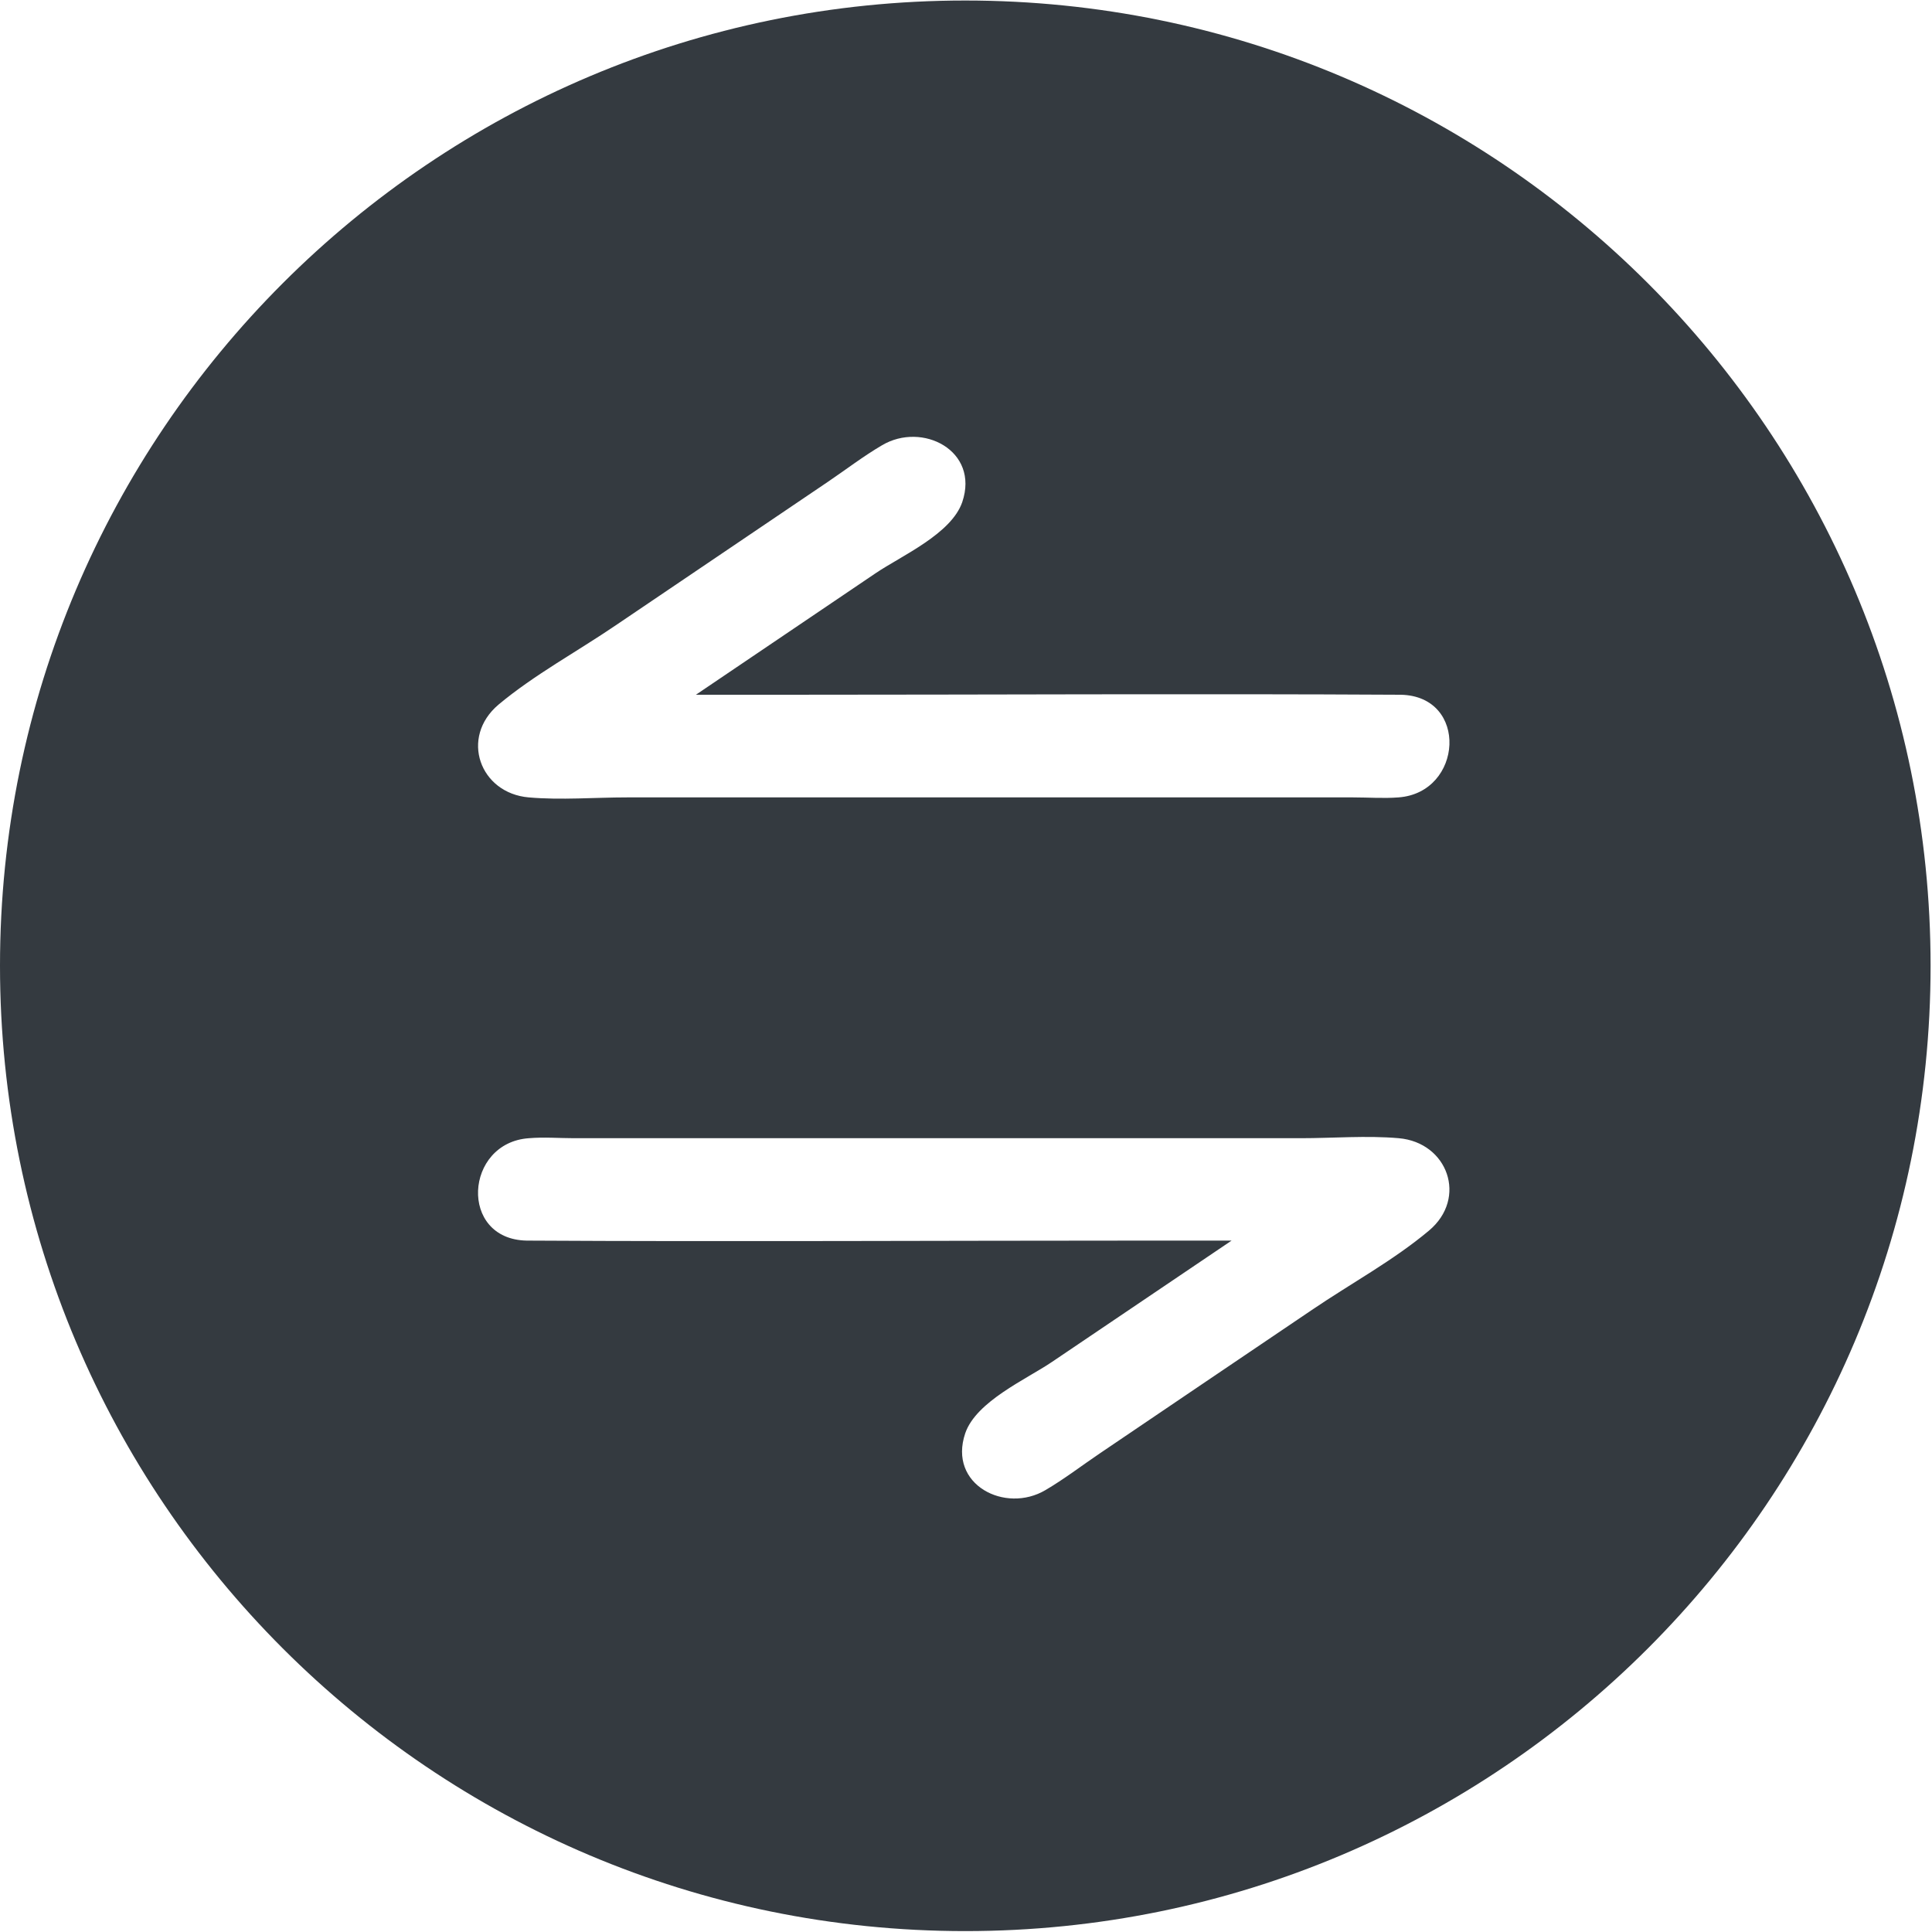 <?xml version="1.0" encoding="UTF-8"?>
<svg width="15px" height="15px" viewBox="0 0 15 15" version="1.1" xmlns="http://www.w3.org/2000/svg" xmlns:xlink="http://www.w3.org/1999/xlink">
    <!-- Generator: Sketch 52.5 (67469) - http://www.bohemiancoding.com/sketch -->
    <title>exchange</title>
    <desc>Created with Sketch.</desc>
    <g id="Page-1" stroke="none" stroke-width="1" fill="none" fill-rule="evenodd">
        <g id="hydroscan-1.0-1024px" transform="translate(-505, -37)" fill="#343A40" fill-rule="nonzero">
            <g id="header">
                <g id="Group-4" transform="translate(505, 36)">
                    <g id="exchange" transform="translate(0, 1)">
                        <path d="M7.494,0.004 C3.356,0.004 0,3.36 0,7.498 C0,11.636 3.354,14.993 7.494,14.993 C11.635,14.993 14.989,11.638 14.989,7.498 C14.989,3.358 11.633,0.004 7.494,0.004 Z M11.095,9.554 C10.819,9.786 10.483,9.968 10.186,10.17 C9.637,10.54 9.088,10.913 8.539,11.284 C8.4,11.378 8.262,11.484 8.117,11.569 C7.805,11.754 7.359,11.528 7.494,11.128 C7.579,10.88 7.968,10.709 8.166,10.575 C8.631,10.261 9.097,9.946 9.562,9.632 L8.873,9.632 C7.278,9.632 5.682,9.641 4.089,9.632 C3.56,9.622 3.606,8.871 4.107,8.837 C4.223,8.827 4.342,8.837 4.458,8.837 L10.098,8.837 C10.348,8.837 10.61,8.815 10.86,8.837 C11.24,8.87 11.396,9.301 11.095,9.554 Z M10.858,6.191 C10.742,6.2 10.623,6.191 10.507,6.191 L4.867,6.191 C4.618,6.191 4.355,6.213 4.105,6.191 C3.725,6.158 3.569,5.726 3.87,5.471 C4.146,5.24 4.482,5.058 4.779,4.856 C5.328,4.485 5.877,4.113 6.426,3.742 C6.565,3.648 6.703,3.542 6.848,3.457 C7.16,3.272 7.606,3.498 7.471,3.898 C7.386,4.146 6.997,4.316 6.799,4.45 C6.334,4.764 5.868,5.08 5.403,5.394 L6.092,5.394 C7.687,5.394 9.283,5.385 10.876,5.394 C11.405,5.405 11.359,6.154 10.858,6.191 Z" id="Shape"></path>
                    </g>
                </g>
            </g>
        </g>
    </g>
</svg>